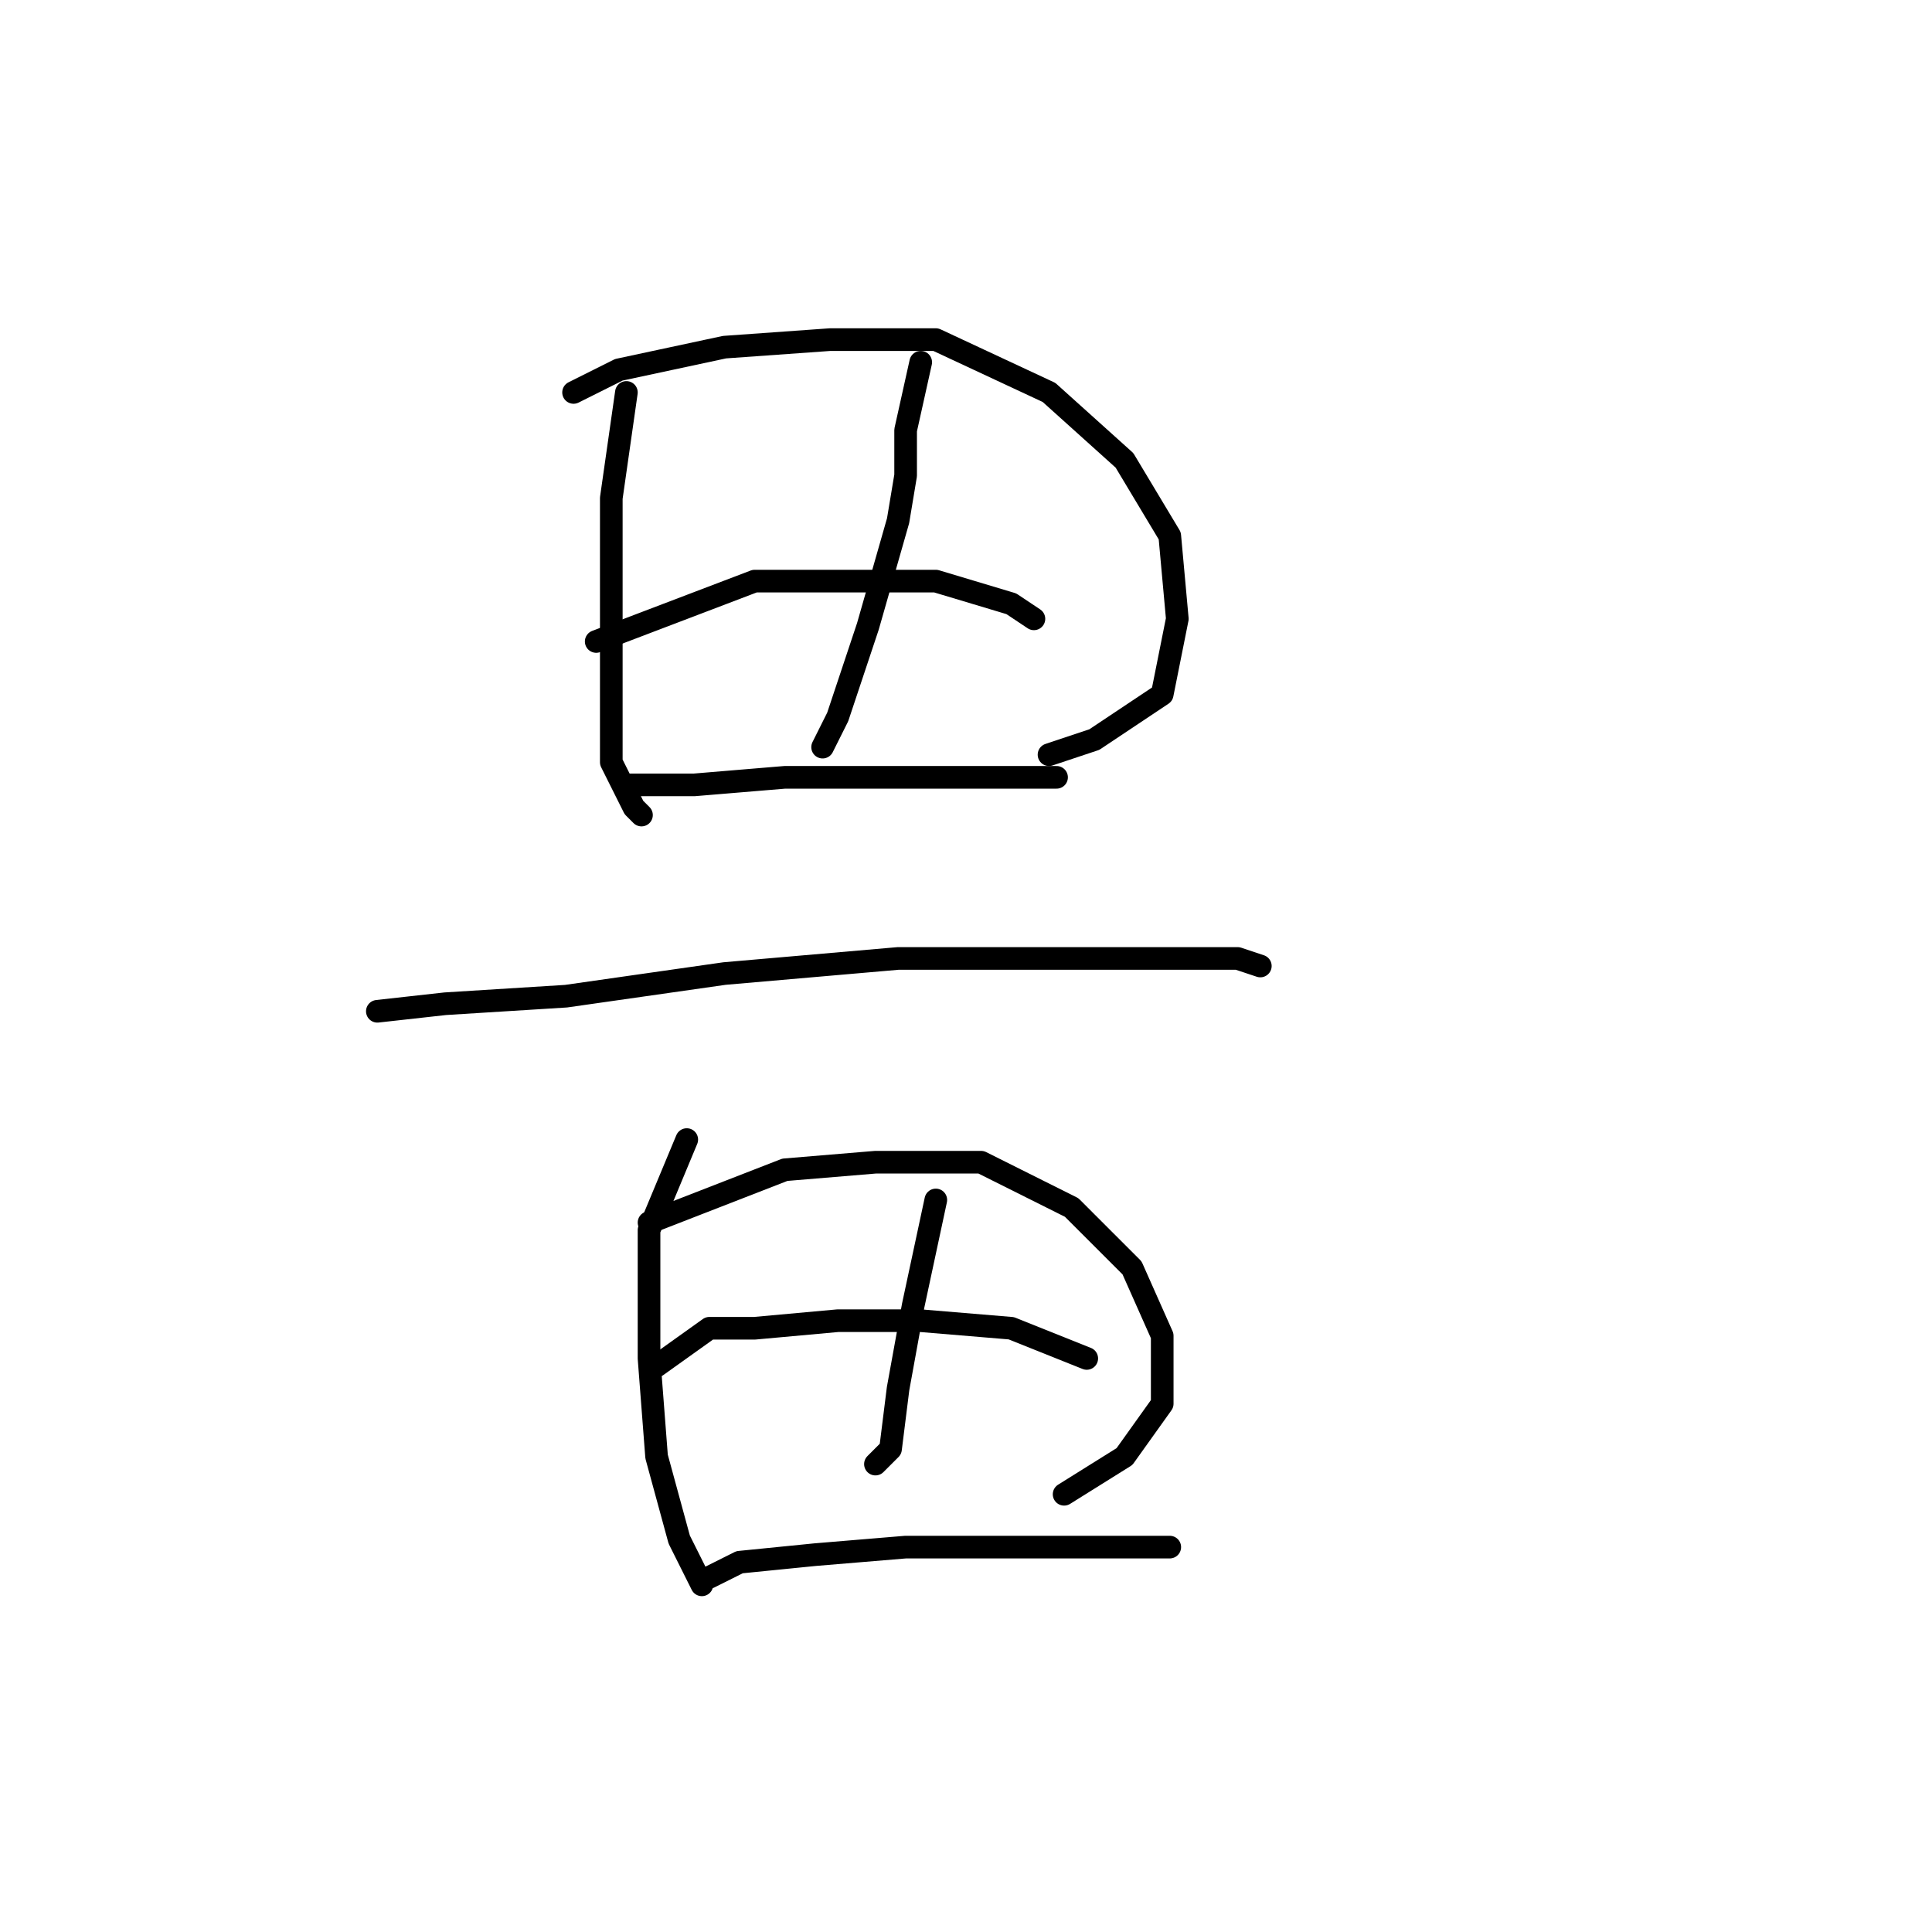 <?xml version="1.0" standalone="no"?>
    <svg width="256" height="256" xmlns="http://www.w3.org/2000/svg" version="1.1">
    <polyline stroke="black" stroke-width="3" stroke-linecap="round" fill="transparent" stroke-linejoin="round" points="83 52 81 66 81 78 81 91 81 101 84 107 85 108 85 108 " />
        <polyline stroke="black" stroke-width="3" stroke-linecap="round" fill="transparent" stroke-linejoin="round" points="76 52 82 49 96 46 110 45 124 45 139 52 149 61 155 71 156 82 154 92 145 98 139 100 139 100 " />
        <polyline stroke="black" stroke-width="3" stroke-linecap="round" fill="transparent" stroke-linejoin="round" points="122 48 120 57 120 63 119 69 115 83 111 95 109 99 109 99 " />
        <polyline stroke="black" stroke-width="3" stroke-linecap="round" fill="transparent" stroke-linejoin="round" points="79 85 100 77 113 77 124 77 134 80 137 82 137 82 " />
        <polyline stroke="black" stroke-width="3" stroke-linecap="round" fill="transparent" stroke-linejoin="round" points="83 104 87 104 92 104 104 103 118 103 131 103 140 103 140 103 " />
        <polyline stroke="black" stroke-width="3" stroke-linecap="round" fill="transparent" stroke-linejoin="round" points="50 134 59 133 75 132 96 129 119 127 130 127 150 127 164 127 167 128 167 128 " />
        <polyline stroke="black" stroke-width="3" stroke-linecap="round" fill="transparent" stroke-linejoin="round" points="91 151 86 163 86 167 86 180 87 193 90 204 93 210 93 210 " />
        <polyline stroke="black" stroke-width="3" stroke-linecap="round" fill="transparent" stroke-linejoin="round" points="86 162 104 155 116 154 130 154 142 160 150 168 154 177 154 186 149 193 141 198 141 198 " />
        <polyline stroke="black" stroke-width="3" stroke-linecap="round" fill="transparent" stroke-linejoin="round" points="124 159 121 173 119 184 118 192 116 194 116 194 " />
        <polyline stroke="black" stroke-width="3" stroke-linecap="round" fill="transparent" stroke-linejoin="round" points="87 181 94 176 100 176 111 175 122 175 134 176 144 180 144 180 " />
        <polyline stroke="black" stroke-width="3" stroke-linecap="round" fill="transparent" stroke-linejoin="round" points="94 209 98 207 108 206 120 205 138 205 155 205 155 205 " />
        </svg>